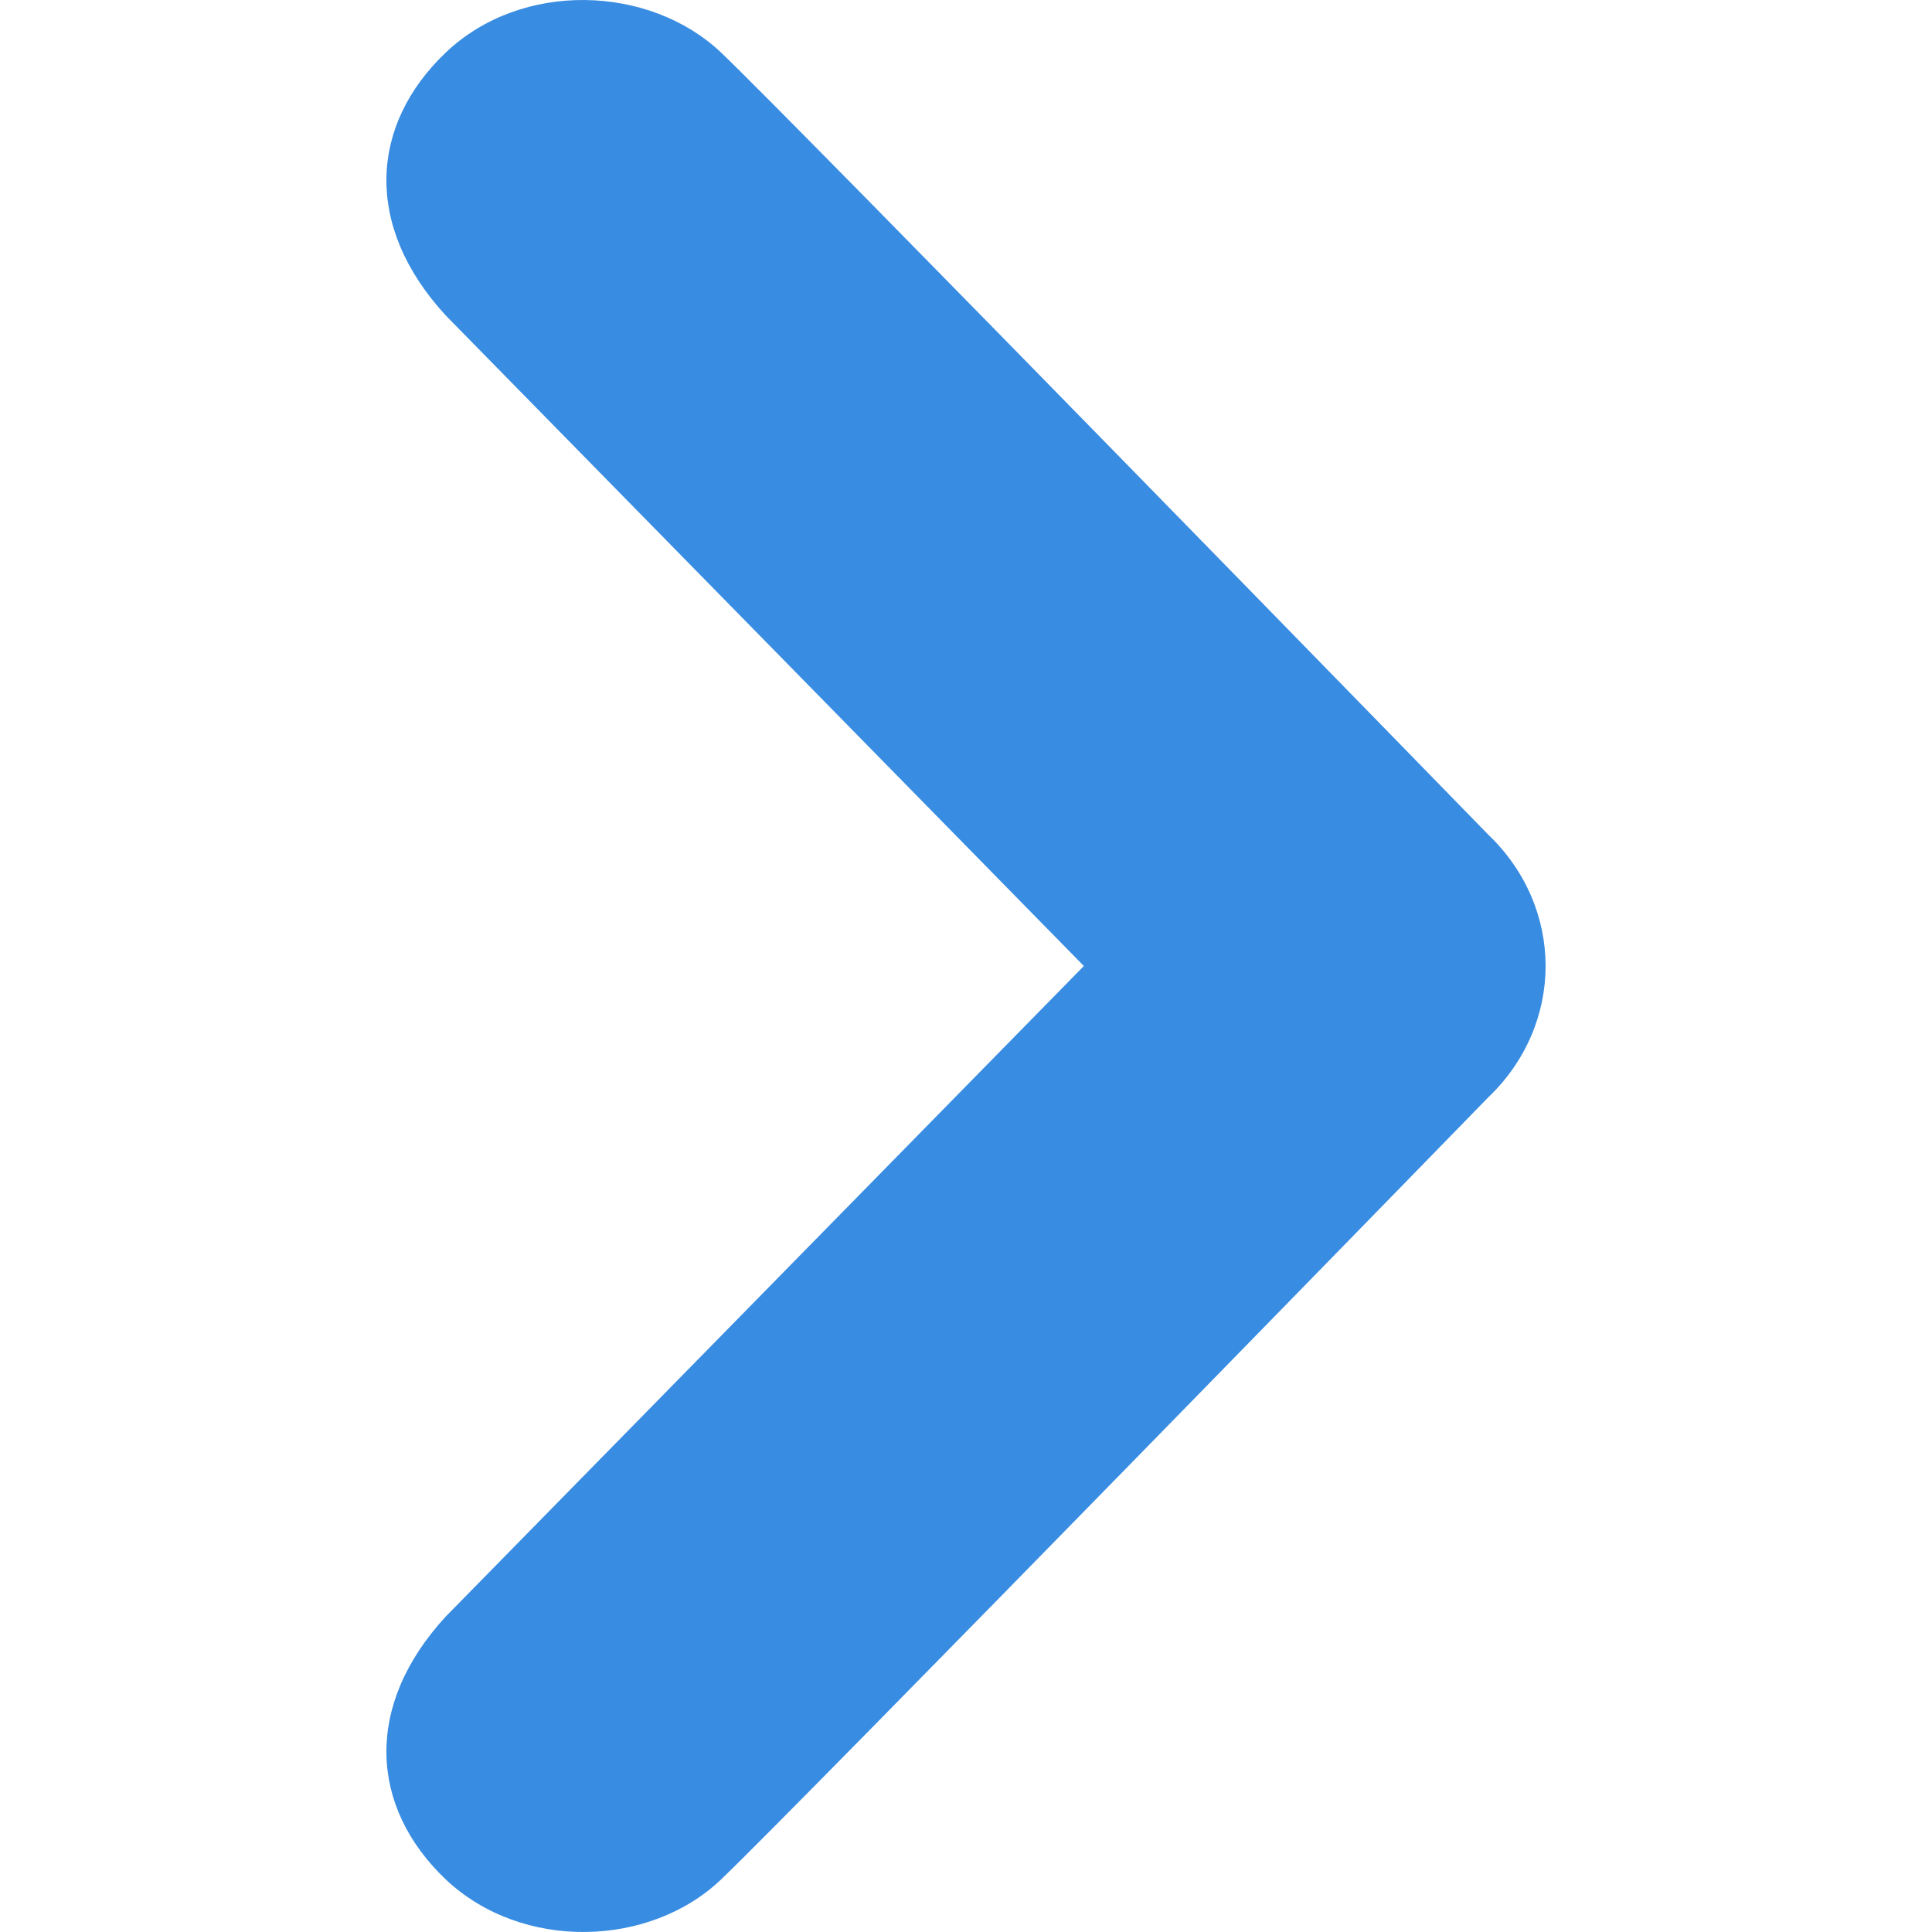 <svg xmlns="http://www.w3.org/2000/svg" viewBox="0 0 100 100" width="50" height="50">
    <path
            d="M37.328 97.274c3.7-3.516 39.704-40.476 39.704-40.476C78.998 54.923 80 52.461 80 50c0-2.461-1.002-4.923-2.968-6.798 0 0-36.003-36.96-39.704-40.476-3.7-3.516-10.33-3.75-14.262 0-3.932 3.75-4.24 8.986 0 13.596L56.1 50 23.066 83.678c-4.24 4.61-3.932 9.846 0 13.596 3.97 3.75 10.6 3.516 14.262 0z"
            fill="#388ce1"
    />
</svg>
